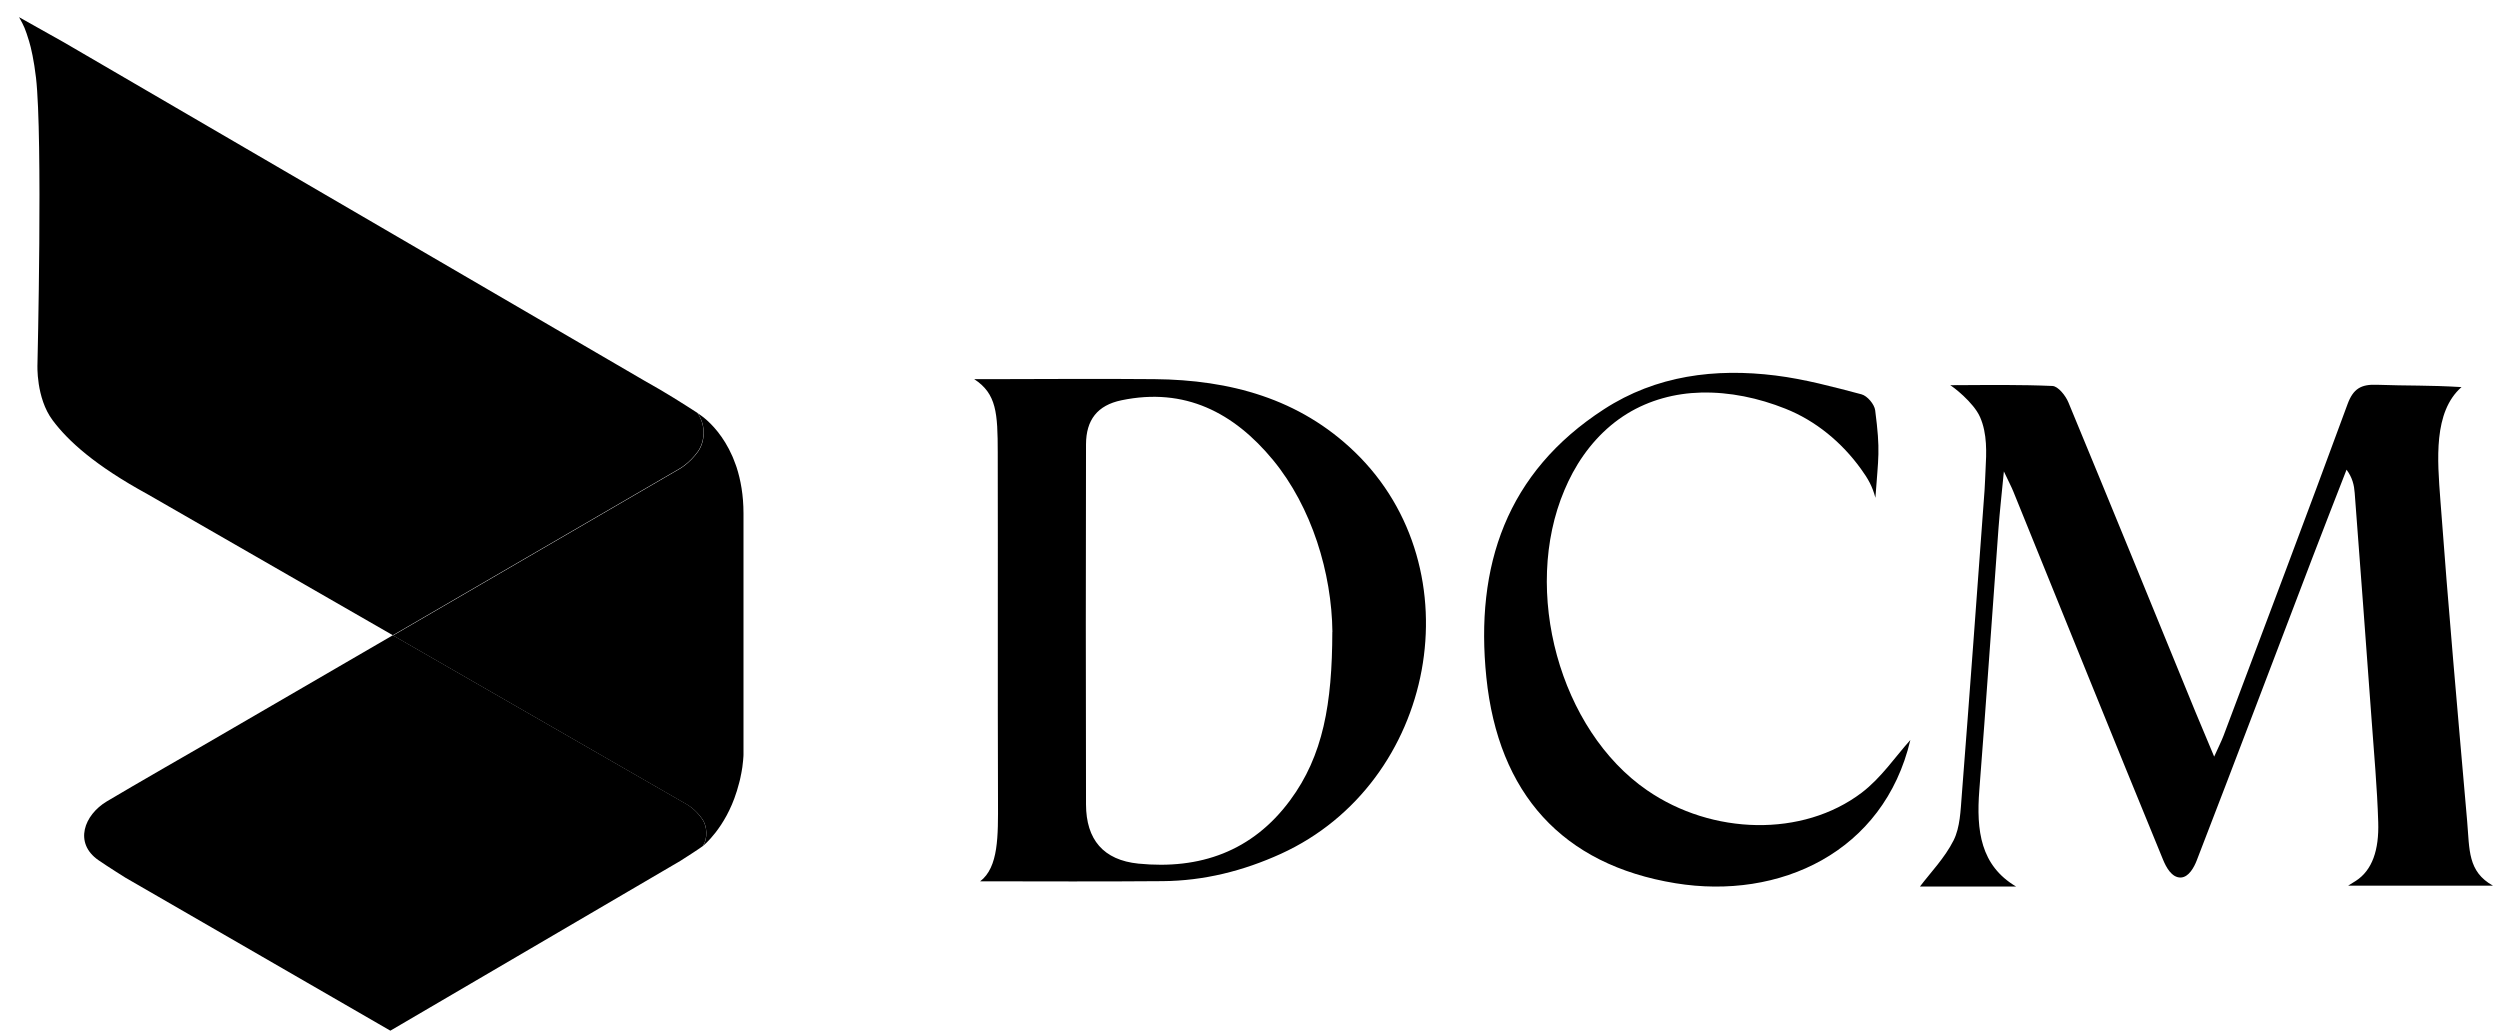 <svg width="111" height="46" viewBox="0 0 111 46" fill="none" xmlns="http://www.w3.org/2000/svg">
<path d="M32.99 33.769C32.979 33.866 32.968 33.959 32.958 34.051C32.972 33.944 32.983 33.851 32.99 33.769Z" fill="#009294" style="fill:#009294;fill:color(display-p3 0 0.573 0.58);fill-opacity:1;"/>
<path d="M32.922 34.265C32.9 34.387 32.879 34.505 32.85 34.615C32.879 34.49 32.9 34.373 32.922 34.265Z" fill="#009294" style="fill:#009294;fill:color(display-p3 0 0.573 0.58);fill-opacity:1;"/>
<path d="M32.811 34.765C32.779 34.886 32.747 35.008 32.711 35.118C32.75 34.997 32.782 34.879 32.811 34.765Z" fill="#009294" style="fill:#009294;fill:color(display-p3 0 0.573 0.58);fill-opacity:1;"/>
<path d="M32.654 20.613C32.668 20.656 32.686 20.699 32.7 20.742C32.686 20.699 32.672 20.656 32.654 20.613Z" fill="#009294" style="fill:#009294;fill:color(display-p3 0 0.573 0.58);fill-opacity:1;"/>
<path d="M31.198 37.571C31.437 37.224 31.398 36.678 31.176 36.361C30.866 35.911 30.495 35.711 30.495 35.711L17.442 28.205L9.044 33.084C9.044 33.084 5.846 34.922 4.747 35.579C3.73 36.186 3.276 37.428 4.365 38.188C4.772 38.47 5.564 38.966 5.564 38.966L17.332 45.762L30.206 38.224C30.984 37.731 31.198 37.571 31.198 37.571Z" fill="#B19C51" style="fill:#B19C51;fill:color(display-p3 0.694 0.612 0.318);fill-opacity:1;"/>
<path d="M30.991 20.035C31.276 19.628 31.369 18.918 30.966 18.333C30.334 17.926 29.578 17.44 28.628 16.912L2.841 1.882L0.846 0.762C1.074 1.165 1.121 1.279 1.292 1.832C1.378 2.111 1.51 2.689 1.599 3.456C1.902 6.098 1.663 16.184 1.663 16.184C1.663 16.184 1.592 17.665 2.338 18.661C3.016 19.568 4.201 20.66 6.567 21.952L17.442 28.205L30.141 20.824C30.141 20.824 30.605 20.581 30.991 20.035Z" fill="#EED927" style="fill:#EED927;fill:color(display-p3 0.933 0.851 0.153);fill-opacity:1;"/>
<g style="mix-blend-mode:darken">
<path d="M32.558 20.356C32.59 20.439 32.622 20.524 32.654 20.61C32.626 20.524 32.593 20.442 32.558 20.356Z" fill="#D0DD30" style="fill:#D0DD30;fill:color(display-p3 0.816 0.867 0.188);fill-opacity:1;"/>
</g>
<g style="mix-blend-mode:darken">
<path d="M32.85 34.615C32.84 34.665 32.825 34.715 32.811 34.765C32.825 34.715 32.836 34.665 32.85 34.615Z" fill="#D0DD30" style="fill:#D0DD30;fill:color(display-p3 0.816 0.867 0.188);fill-opacity:1;"/>
</g>
<g style="mix-blend-mode:darken">
<path d="M32.711 35.122C32.711 35.122 32.708 35.133 32.704 35.141C32.704 35.133 32.708 35.126 32.711 35.122Z" fill="#D0DD30" style="fill:#D0DD30;fill:color(display-p3 0.816 0.867 0.188);fill-opacity:1;"/>
</g>
<g style="mix-blend-mode:darken">
<path d="M32.954 34.051C32.943 34.119 32.932 34.191 32.918 34.265C32.932 34.194 32.943 34.123 32.954 34.051Z" fill="#D0DD30" style="fill:#D0DD30;fill:color(display-p3 0.816 0.867 0.188);fill-opacity:1;"/>
</g>
<path d="M31.18 36.361C31.398 36.678 31.441 37.224 31.201 37.571C31.201 37.571 32.201 36.782 32.708 35.144C32.708 35.136 32.711 35.129 32.715 35.126C32.751 35.011 32.783 34.894 32.815 34.772C32.829 34.722 32.843 34.669 32.854 34.622C32.879 34.508 32.904 34.39 32.925 34.273C32.94 34.198 32.95 34.126 32.961 34.058C32.975 33.966 32.986 33.873 32.993 33.776C33.011 33.605 33.011 33.502 33.011 33.502V22.794C33.011 21.988 32.886 21.309 32.704 20.745C32.69 20.703 32.676 20.66 32.658 20.617C32.626 20.531 32.593 20.446 32.561 20.364C32.547 20.328 32.529 20.289 32.515 20.253C32.126 19.368 31.601 18.829 31.273 18.561C31.177 18.486 31.08 18.411 30.973 18.343C31.376 18.929 31.284 19.639 30.998 20.046C30.613 20.588 30.149 20.835 30.149 20.835L17.45 28.216L30.502 35.722C30.502 35.722 30.877 35.922 31.184 36.371L31.18 36.361Z" fill="#928350" style="fill:#928350;fill:color(display-p3 0.573 0.514 0.314);fill-opacity:1;"/>
<path d="M86.945 17.101C88.34 17.094 89.736 17.076 91.127 17.137C91.381 17.148 91.713 17.565 91.838 17.869C93.729 22.434 95.596 27.009 97.466 31.581C97.713 32.181 97.966 32.777 98.309 33.594C98.505 33.159 98.63 32.916 98.726 32.663C100.568 27.762 102.424 22.866 104.23 17.947C104.483 17.258 104.83 17.058 105.529 17.084C106.914 17.134 107.824 17.098 109.291 17.187C108.035 18.294 108.22 20.417 108.352 22.198C108.702 26.952 109.127 31.703 109.541 36.453C109.651 37.731 109.562 38.698 110.687 39.323H104.258C104.398 39.234 104.505 39.173 104.601 39.109C105.329 38.638 105.633 37.738 105.593 36.503C105.547 34.965 105.404 33.43 105.294 31.892C105.051 28.555 104.801 25.218 104.548 21.881C104.523 21.545 104.451 21.213 104.187 20.853C103.68 22.159 103.166 23.465 102.667 24.775C100.957 29.254 99.262 33.737 97.534 38.206C97.42 38.502 97.184 38.945 96.831 38.962C96.421 38.977 96.174 38.495 96.042 38.177C93.804 32.731 91.602 27.27 89.389 21.816C89.3 21.599 89.189 21.392 88.972 20.931C88.875 21.938 88.79 22.698 88.733 23.458C88.447 27.327 88.186 31.2 87.883 35.069C87.74 36.889 87.94 38.431 89.514 39.362H85.246C85.71 38.748 86.348 38.092 86.741 37.31C87.03 36.728 87.048 35.993 87.102 35.318C87.455 30.8 87.783 26.281 88.115 21.759C88.137 21.463 88.14 21.167 88.158 20.87C88.201 20.096 88.237 19.261 87.919 18.529C87.63 17.858 86.673 17.137 86.588 17.105C86.588 17.105 86.645 17.105 86.937 17.098L86.945 17.101Z" fill="black" style="fill:black;fill-opacity:1;"/>
<path d="M84.821 32.852C83.643 37.849 79.003 39.969 74.392 39.216C69.363 38.395 66.525 35.229 65.994 30.075C65.487 25.128 66.882 20.977 71.219 18.169C73.532 16.669 76.151 16.338 78.839 16.673C80.127 16.834 81.394 17.176 82.651 17.508C82.908 17.576 83.225 17.951 83.258 18.218C83.497 20.064 83.397 20.274 83.268 22.102C83.133 21.591 82.947 21.263 82.626 20.82C81.78 19.646 80.62 18.679 79.267 18.144C78.082 17.672 76.801 17.398 75.523 17.43C74.374 17.458 73.235 17.762 72.25 18.365C71.219 18.997 70.405 19.928 69.83 20.988C69.695 21.238 69.573 21.495 69.463 21.756C67.557 26.242 69.256 32.42 73.128 35.086C76.019 37.081 80.042 37.181 82.658 35.197C83.529 34.537 84.171 33.573 84.817 32.859L84.821 32.852Z" fill="black" style="fill:black;fill-opacity:1;"/>
<path d="M43.515 39.134C44.343 38.506 44.315 37.114 44.311 35.561C44.293 30.404 44.311 25.25 44.3 20.092C44.297 18.343 44.25 17.483 43.255 16.834C43.726 16.834 43.904 16.834 44.136 16.834C46.899 16.83 48.501 16.812 51.264 16.834C54.604 16.866 57.688 17.69 60.154 20.071C65.54 25.271 63.774 34.762 56.871 37.91C55.2 38.67 53.452 39.109 51.621 39.123C48.533 39.148 46.606 39.13 43.515 39.13V39.134ZM59.159 28.059C59.13 25.446 58.248 22.523 56.525 20.428C54.786 18.318 52.606 17.187 49.793 17.772C48.722 17.994 48.223 18.647 48.219 19.725C48.209 25.057 48.205 30.386 48.219 35.718C48.223 37.281 48.994 38.188 50.546 38.345C53.273 38.616 55.6 37.803 57.274 35.543C58.752 33.552 59.148 31.235 59.155 28.059H59.159Z" fill="black" style="fill:black;fill-opacity:1;"/>
</svg>
